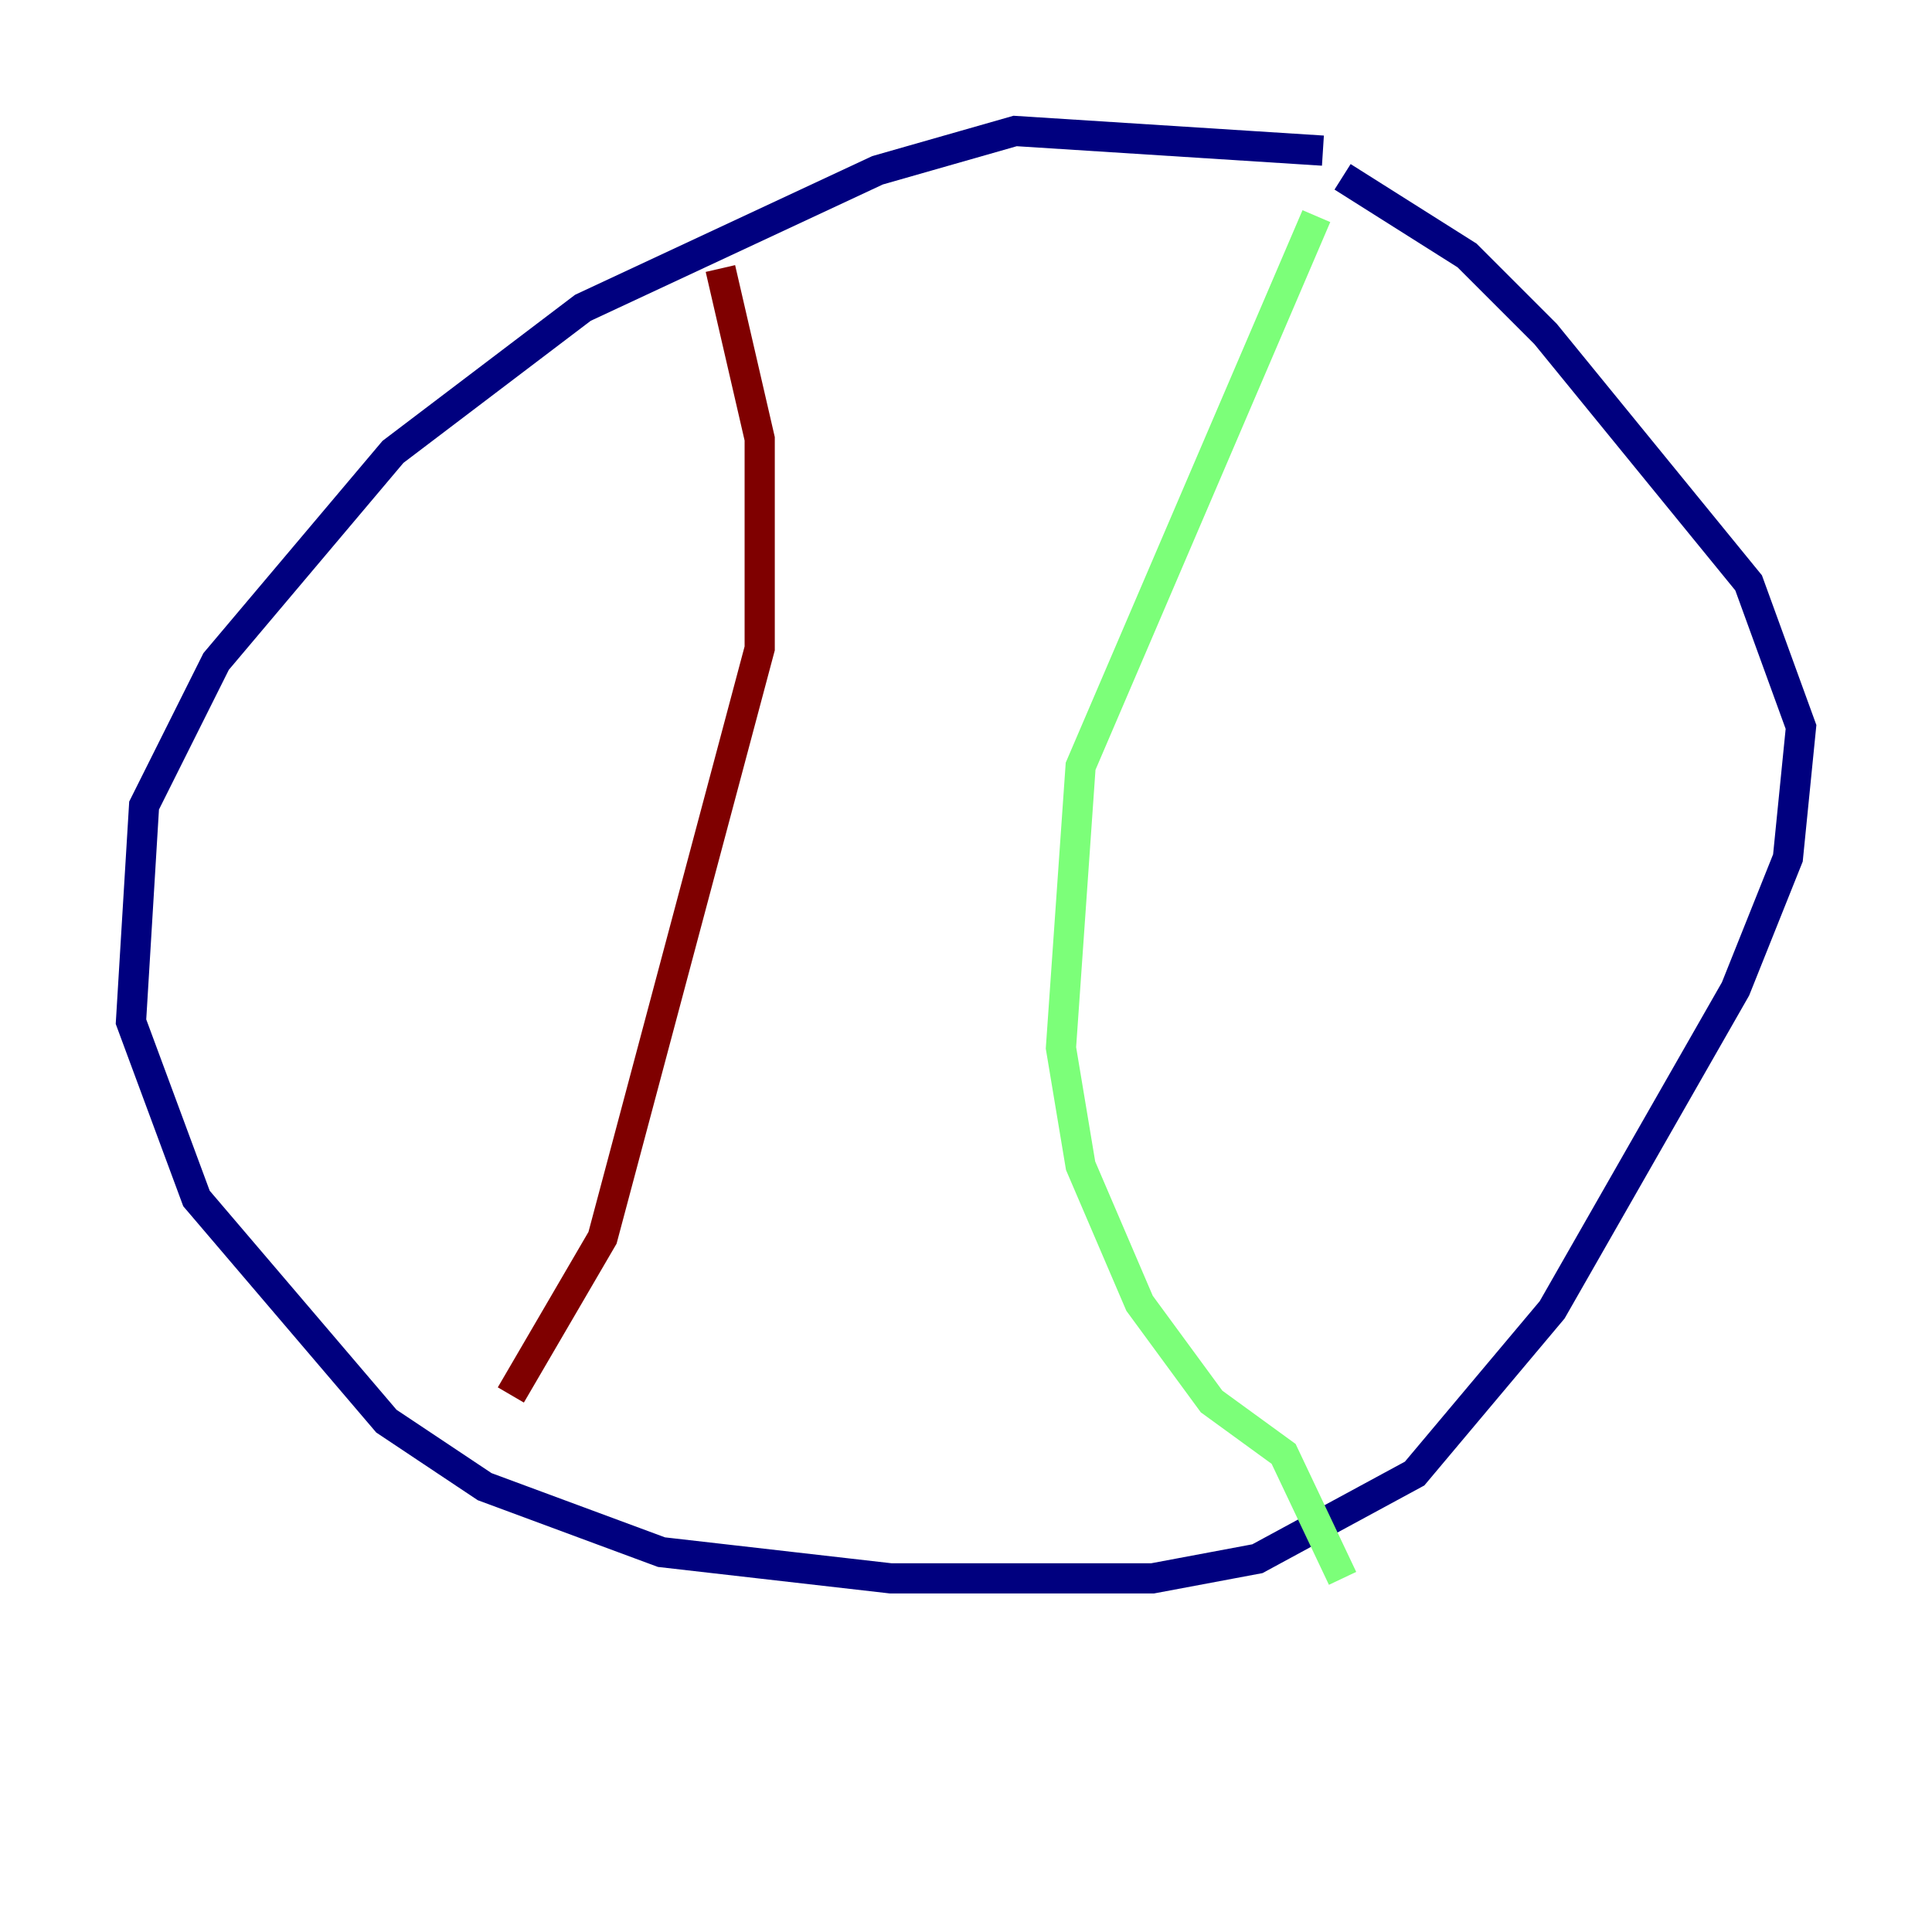 <?xml version="1.0" encoding="utf-8" ?>
<svg baseProfile="tiny" height="128" version="1.2" viewBox="0,0,128,128" width="128" xmlns="http://www.w3.org/2000/svg" xmlns:ev="http://www.w3.org/2001/xml-events" xmlns:xlink="http://www.w3.org/1999/xlink"><defs /><polyline fill="none" points="87.647,9.98 67.254,8.678 58.142,11.281 38.617,20.393 26.034,29.939 14.319,43.824 9.546,53.37 8.678,67.688 13.017,79.403 25.6,94.156 32.108,98.495 43.824,102.834 59.01,104.57 76.366,104.57 83.308,103.268 93.722,97.627 102.834,86.78 114.983,65.519 118.454,56.841 119.322,48.163 115.851,38.617 102.4,22.129 97.193,16.922 88.949,11.715" stroke="#00007f" stroke-width="2" /><polyline fill="none" points="87.214,14.319 71.593,50.766 70.291,69.424 71.593,77.234 75.498,86.346 80.271,92.854 85.044,96.325 88.949,104.57" stroke="#7cff79" stroke-width="2" /><polyline fill="none" points="47.729,17.79 50.332,29.071 50.332,42.956 39.919,82.007 33.844,92.42" stroke="#7f0000" stroke-width="2" /></svg>